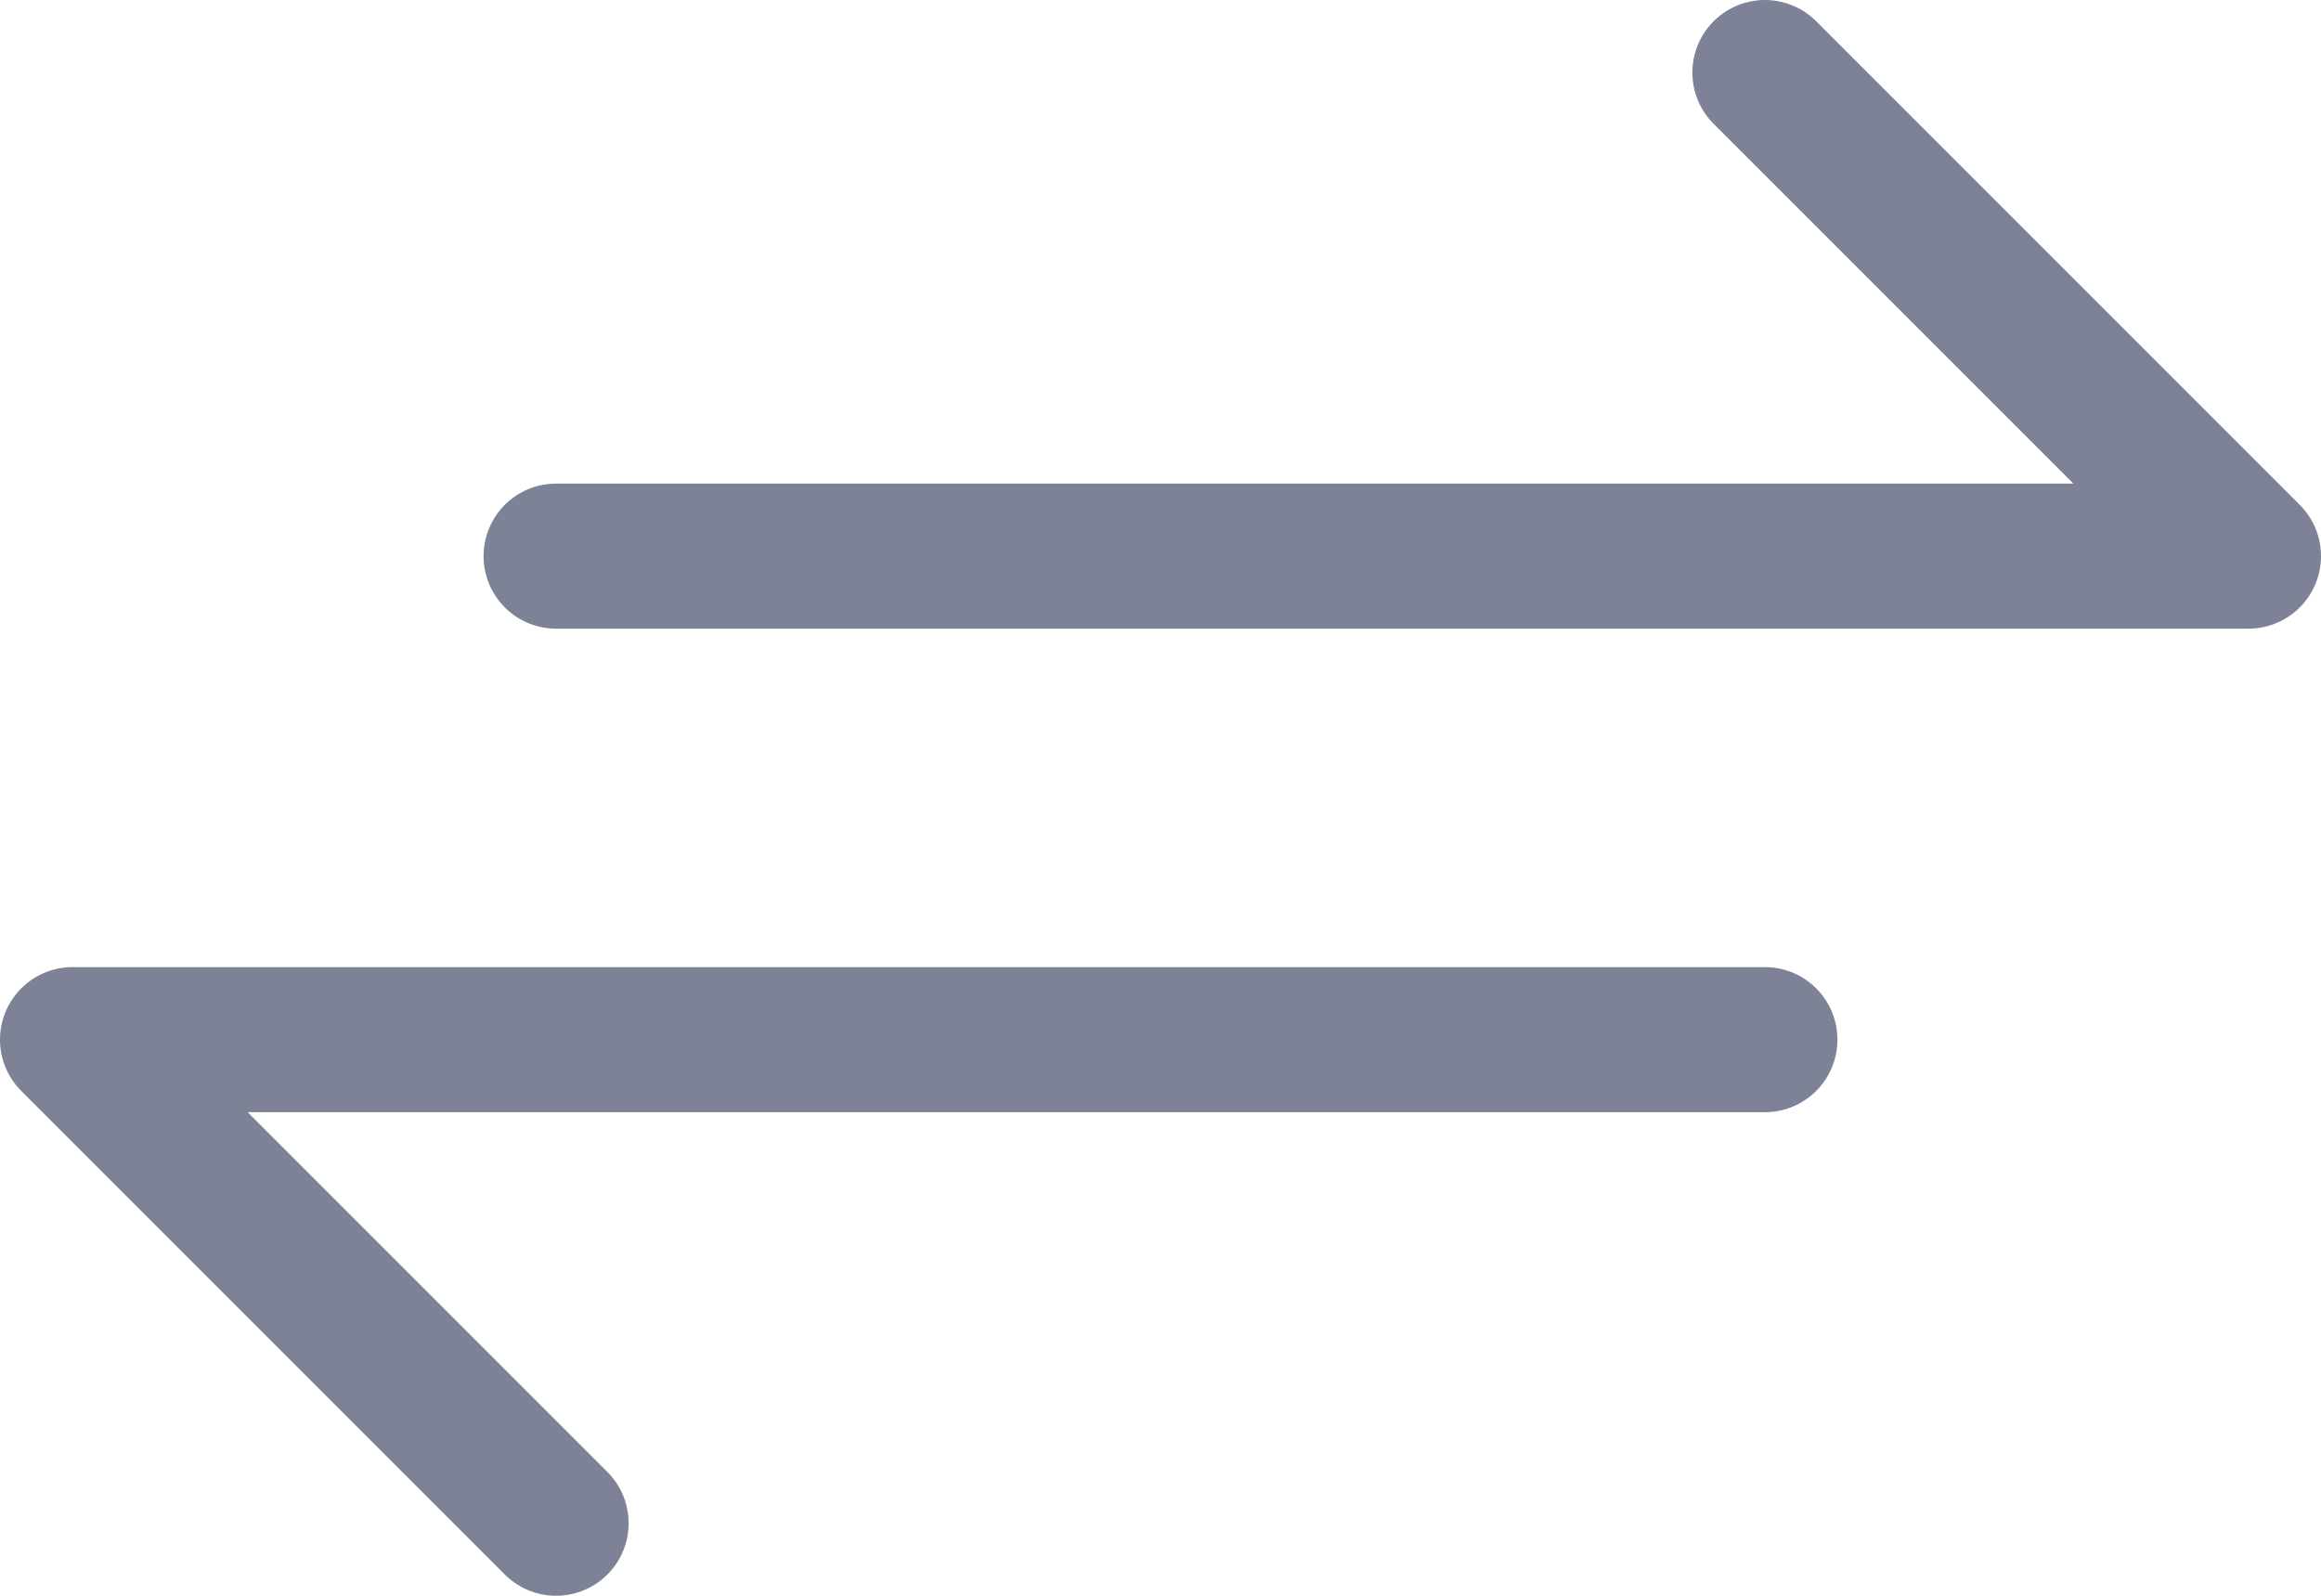 <svg width="32" height="22" viewBox="0 0 32 22" fill="none" xmlns="http://www.w3.org/2000/svg">
<path d="M7.667 7.667H31L24.333 1M24.333 14.333H1L7.667 21" stroke="#7D8296" stroke-width="2" stroke-linecap="round" stroke-linejoin="round"/>
</svg>
